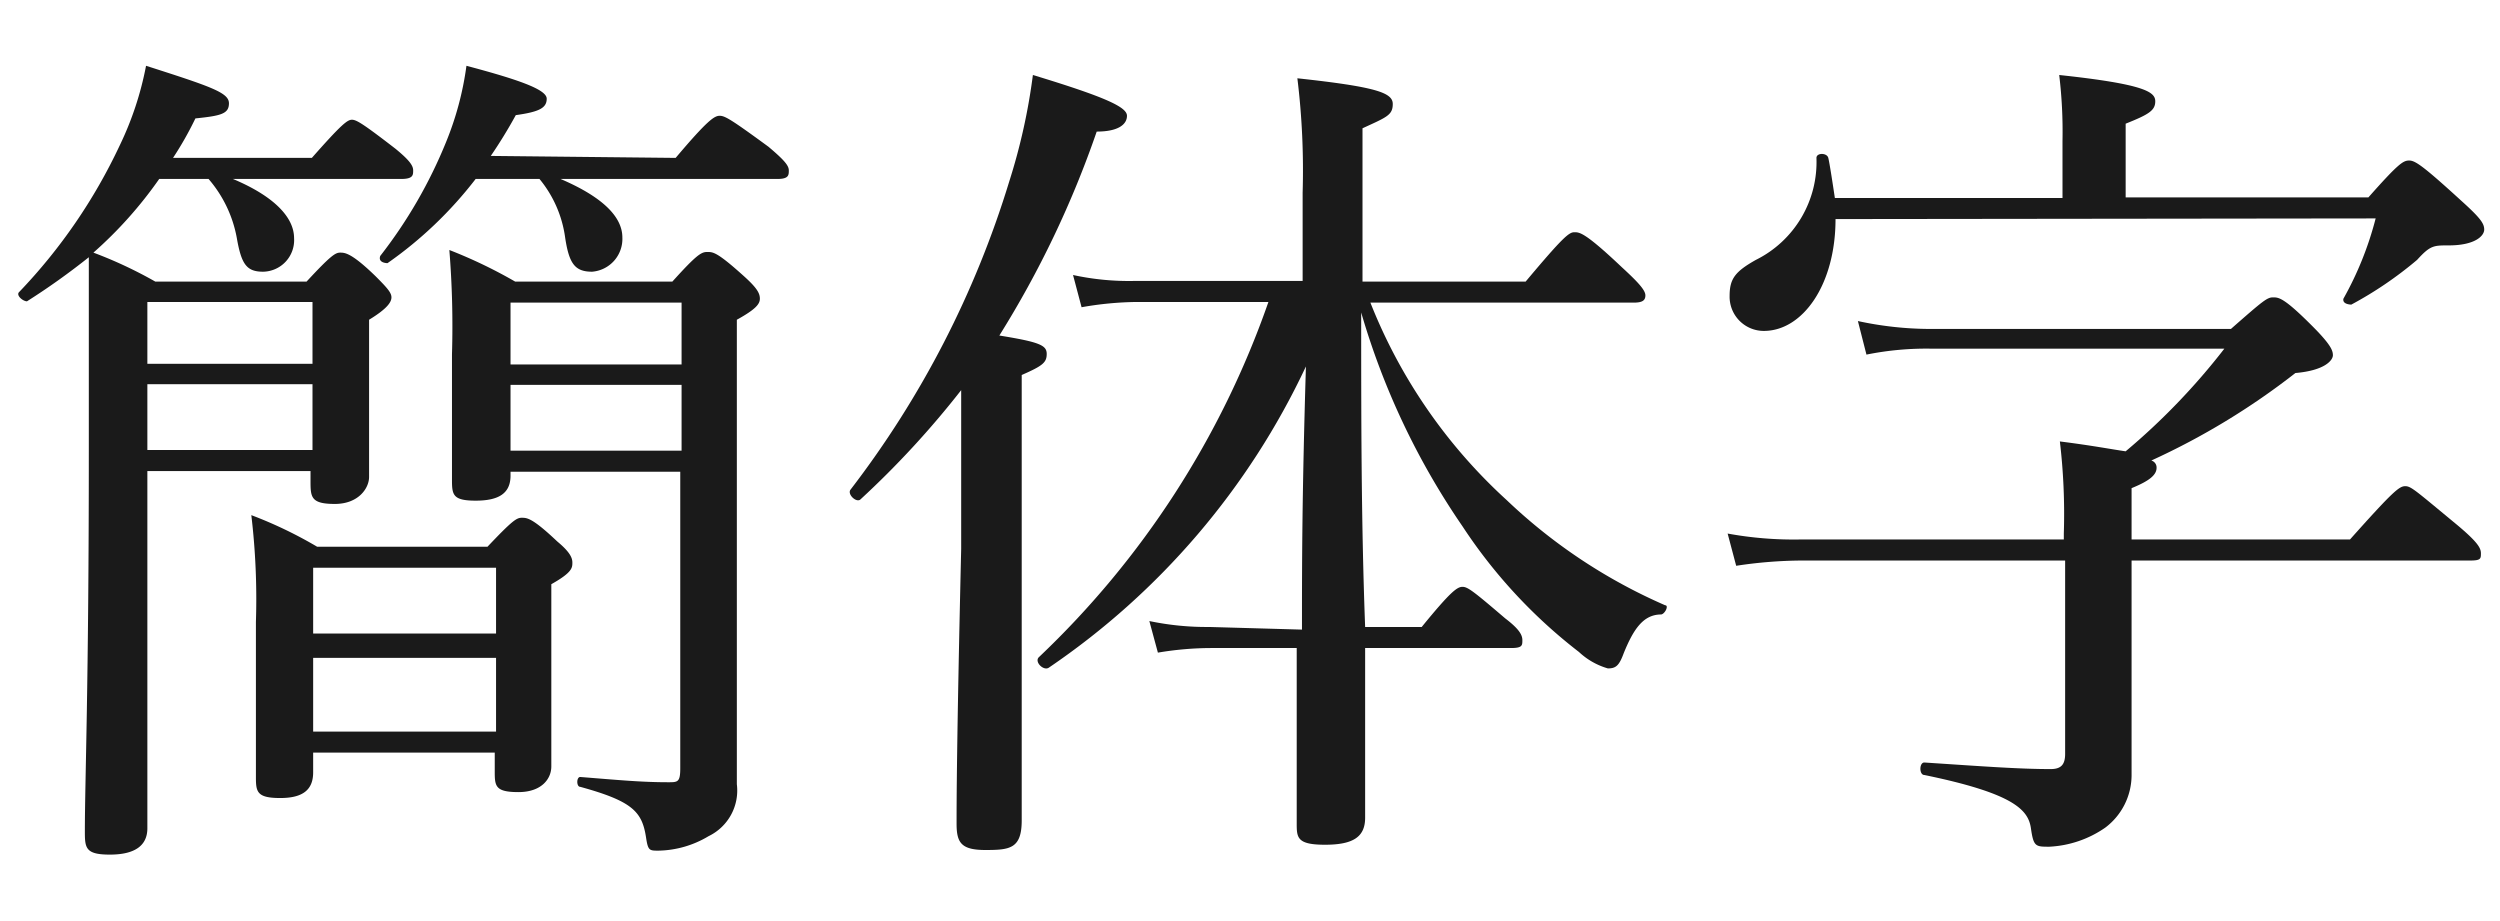 <svg xmlns="http://www.w3.org/2000/svg" viewBox="0 0 38 14"><defs><style>.cls-1{fill:none;}.cls-2{isolation:isolate;}.cls-3{fill:#1a1a1a;}</style></defs><g id="レイヤー_2" data-name="レイヤー 2"><g id="レイヤー_1-2" data-name="レイヤー 1"><rect class="cls-1" width="38" height="14"/><g id="簡体字" class="cls-2"><g class="cls-2"><path class="cls-3" d="M2.24,7.59c0,3.16,0,4.23,0,5,0,.27-.2.4-.57.4s-.38-.1-.38-.35c0-.79.06-2.16.06-5.81,0-1.47,0-2.23,0-2.92a10.62,10.62,0,0,1-.94.67c-.06,0-.17-.09-.12-.14A8.34,8.34,0,0,0,1.82,2.21,4.89,4.89,0,0,0,2.22,1c1,.32,1.26.41,1.26.57s-.12.19-.51.23a5.11,5.11,0,0,1-.34.6H4.74c.45-.51.54-.58.61-.58s.18.07.66.44c.22.18.27.26.27.33s0,.13-.18.13H3.54c.62.26.93.58.93.9A.48.48,0,0,1,4,4.13c-.25,0-.33-.11-.4-.51a1.89,1.89,0,0,0-.43-.9H2.42a6.3,6.3,0,0,1-1,1.12,6.54,6.54,0,0,1,.94.44h2.3c.37-.4.44-.44.51-.44s.17,0,.54.36c.18.18.24.25.24.32s-.06.17-.34.34v.58c0,1.13,0,1.64,0,1.81s-.16.41-.52.41-.37-.1-.37-.34V7.16H2.24Zm2.51-3H2.24v.94H4.75ZM2.24,6.84H4.75v-1H2.24Zm2.52,4.9c0,.26-.15.39-.5.39s-.37-.09-.37-.31,0-.76,0-2.37a10.8,10.8,0,0,0-.07-1.62,6.49,6.49,0,0,1,1,.48H7.41c.37-.39.44-.44.52-.44s.16,0,.54.36c.18.15.23.24.23.32s0,.15-.32.33v.66c0,1.29,0,1.92,0,2.11s-.15.39-.5.39-.36-.09-.36-.31v-.29H4.76ZM7.54,8.63H4.76v1H7.54ZM4.76,11.12H7.54V10H4.76ZM10.27,2.4c.49-.58.59-.64.67-.64s.18.06.74.47c.25.21.31.29.31.36s0,.13-.17.13H8.52c.63.27.94.57.94.89A.5.5,0,0,1,9,4.13c-.26,0-.35-.12-.41-.52a1.77,1.77,0,0,0-.39-.89H7.23A6.09,6.09,0,0,1,5.89,4S5.74,4,5.78,3.89a7.24,7.24,0,0,0,1-1.73A4.71,4.71,0,0,0,7.09,1c.79.21,1.22.36,1.22.5s-.11.2-.47.25c-.12.22-.25.43-.38.62ZM7.76,7.23c0,.27-.18.38-.53.38s-.36-.09-.36-.32,0-.68,0-1.9A14.38,14.38,0,0,0,6.83,3.8a7.31,7.31,0,0,1,1,.48h2.39c.37-.41.44-.45.53-.45s.15,0,.56.37c.2.18.24.26.24.34s-.06.16-.35.32v2c0,4.29,0,4.61,0,5.06a.77.77,0,0,1-.43.79,1.53,1.53,0,0,1-.76.22c-.14,0-.16,0-.19-.2-.06-.39-.2-.55-1-.77-.06,0-.06-.15,0-.15.62.05.94.08,1.34.08.14,0,.18,0,.18-.21V7.17H7.76Zm2.6-2.63H7.76v.94h2.6ZM7.76,6.85h2.6v-1H7.76Z"/><path class="cls-3" d="M15.53,7.57c0,3,0,4.47,0,4.9s-.18.45-.55.45-.44-.11-.44-.4,0-1.18.07-4.18c0-.81,0-1.6,0-2.41a13.86,13.86,0,0,1-1.53,1.66c-.06.06-.21-.08-.15-.15a14.74,14.74,0,0,0,2.41-4.68,9.2,9.2,0,0,0,.36-1.62c1.12.34,1.43.49,1.43.62S17,2,16.67,2a15.13,15.13,0,0,1-1.48,3.1c.62.1.72.15.72.28s-.06.18-.38.32Zm4.26,2c0-1,0-2,.06-4a11.37,11.37,0,0,1-3.91,4.58c-.08.05-.22-.09-.15-.16a13.61,13.61,0,0,0,3.49-5.4h-2a5.06,5.06,0,0,0-.84.08l-.13-.49a4,4,0,0,0,.95.09H19.8V2.93a11.51,11.51,0,0,0-.08-1.74c1.2.13,1.45.22,1.45.39s-.09.2-.46.37V4.28h2.48c.57-.68.66-.75.74-.75s.16,0,.72.53c.25.23.36.35.36.43s-.05.11-.18.11h-4a8.07,8.07,0,0,0,2.07,3,8.28,8.28,0,0,0,2.41,1.6c.06,0,0,.13-.06.14-.27,0-.42.22-.57.59-.07.19-.12.23-.24.23A1.08,1.08,0,0,1,24,9.91,7.84,7.84,0,0,1,22.23,8a11.3,11.3,0,0,1-1.54-3.25c0,1.59,0,3.18.06,4.78h.86c.44-.54.54-.61.62-.61s.17.07.65.48c.21.16.26.25.26.33s0,.12-.17.12H20.75c0,1.26,0,2.29,0,2.58s-.18.41-.61.41-.43-.11-.43-.33,0-1.39,0-2.66h-1.3a4.93,4.93,0,0,0-.81.07l-.13-.48a4.25,4.25,0,0,0,.91.09Z"/><path class="cls-3" d="M27.9,3.33c0,1-.5,1.7-1.09,1.7a.52.52,0,0,1-.52-.53c0-.26.08-.37.4-.55a1.66,1.66,0,0,0,.92-1.55c0-.08.16-.08.18,0s.07.41.1.61h3.46V2.14a7.18,7.18,0,0,0-.05-1c1.31.14,1.46.26,1.46.4s-.1.2-.45.34V3H36c.46-.52.53-.56.62-.56s.21.08.79.61c.3.27.35.35.35.44s-.13.24-.54.24c-.23,0-.28,0-.48.22a5.77,5.77,0,0,1-1,.68s-.14,0-.12-.09a5.06,5.06,0,0,0,.49-1.22Zm4.5,6.15c0,1.18,0,1.86,0,2.31a1,1,0,0,1-.4.79,1.63,1.63,0,0,1-.85.29c-.21,0-.24,0-.28-.28s-.26-.53-1.62-.81c-.08,0-.08-.19,0-.19.91.06,1.44.1,1.92.1.16,0,.22-.07.22-.23V8.52h-4a6.8,6.8,0,0,0-1,.08l-.13-.49a5.58,5.58,0,0,0,1.11.09h4V8.11a9.39,9.39,0,0,0-.06-1.4c.48.06.79.12,1,.15a10.13,10.13,0,0,0,1.5-1.56H29.37a4.58,4.58,0,0,0-1,.09l-.13-.51A5.24,5.24,0,0,0,29.34,5h4.57c.49-.43.55-.48.64-.48s.17,0,.66.5c.22.23.25.31.25.38s-.11.23-.57.27A10.93,10.93,0,0,1,32.7,7a.11.11,0,0,1,.08.11c0,.11-.11.2-.38.31V8.2h3.32c.66-.74.75-.81.84-.81s.16.07.79.59c.31.26.36.35.36.43s0,.11-.16.11H32.4Z"/></g></g></g></g></svg>